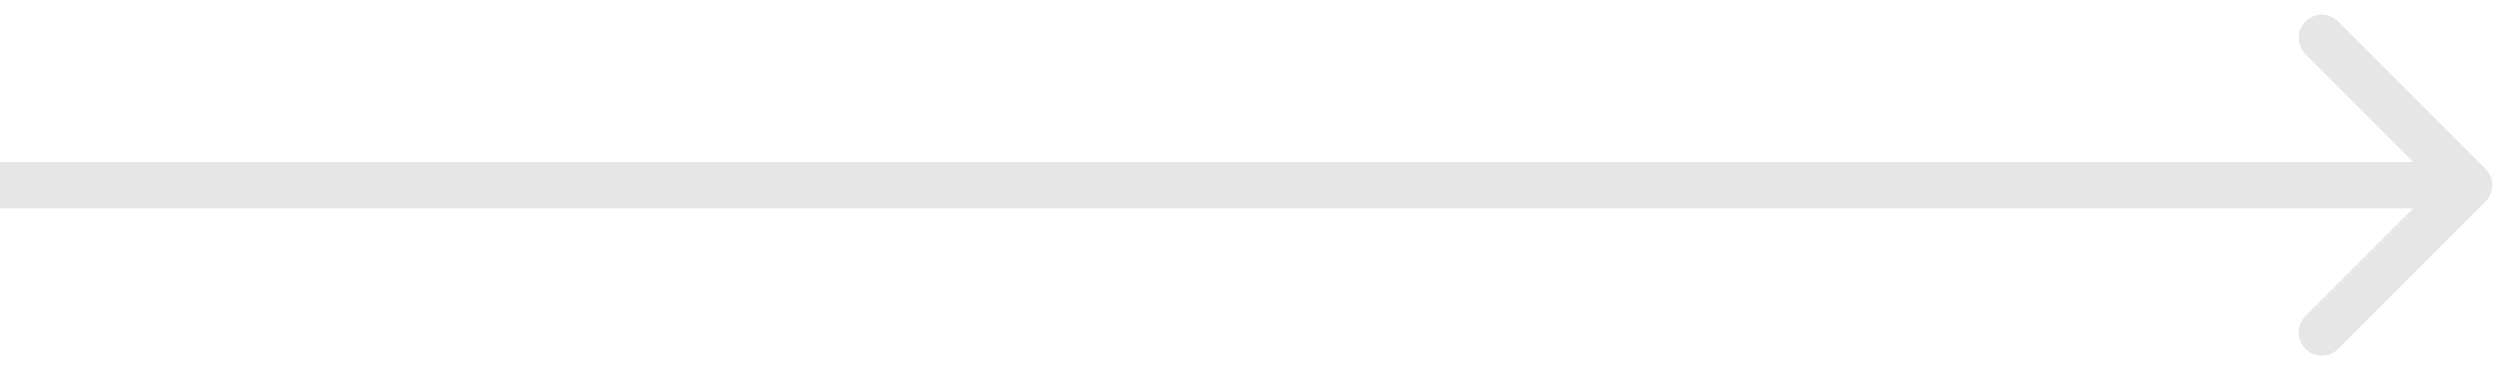 <svg width="162" height="24" viewBox="0 0 162 24" fill="none" xmlns="http://www.w3.org/2000/svg">
<path d="M161.061 13.061C161.646 12.475 161.646 11.525 161.061 10.939L151.515 1.393C150.929 0.808 149.979 0.808 149.393 1.393C148.808 1.979 148.808 2.929 149.393 3.515L157.879 12L149.393 20.485C148.808 21.071 148.808 22.021 149.393 22.607C149.979 23.192 150.929 23.192 151.515 22.607L161.061 13.061ZM0 13.5L160 13.5V10.5L0 10.5L0 13.5Z" fill="#E6E6E6"/>
</svg>
